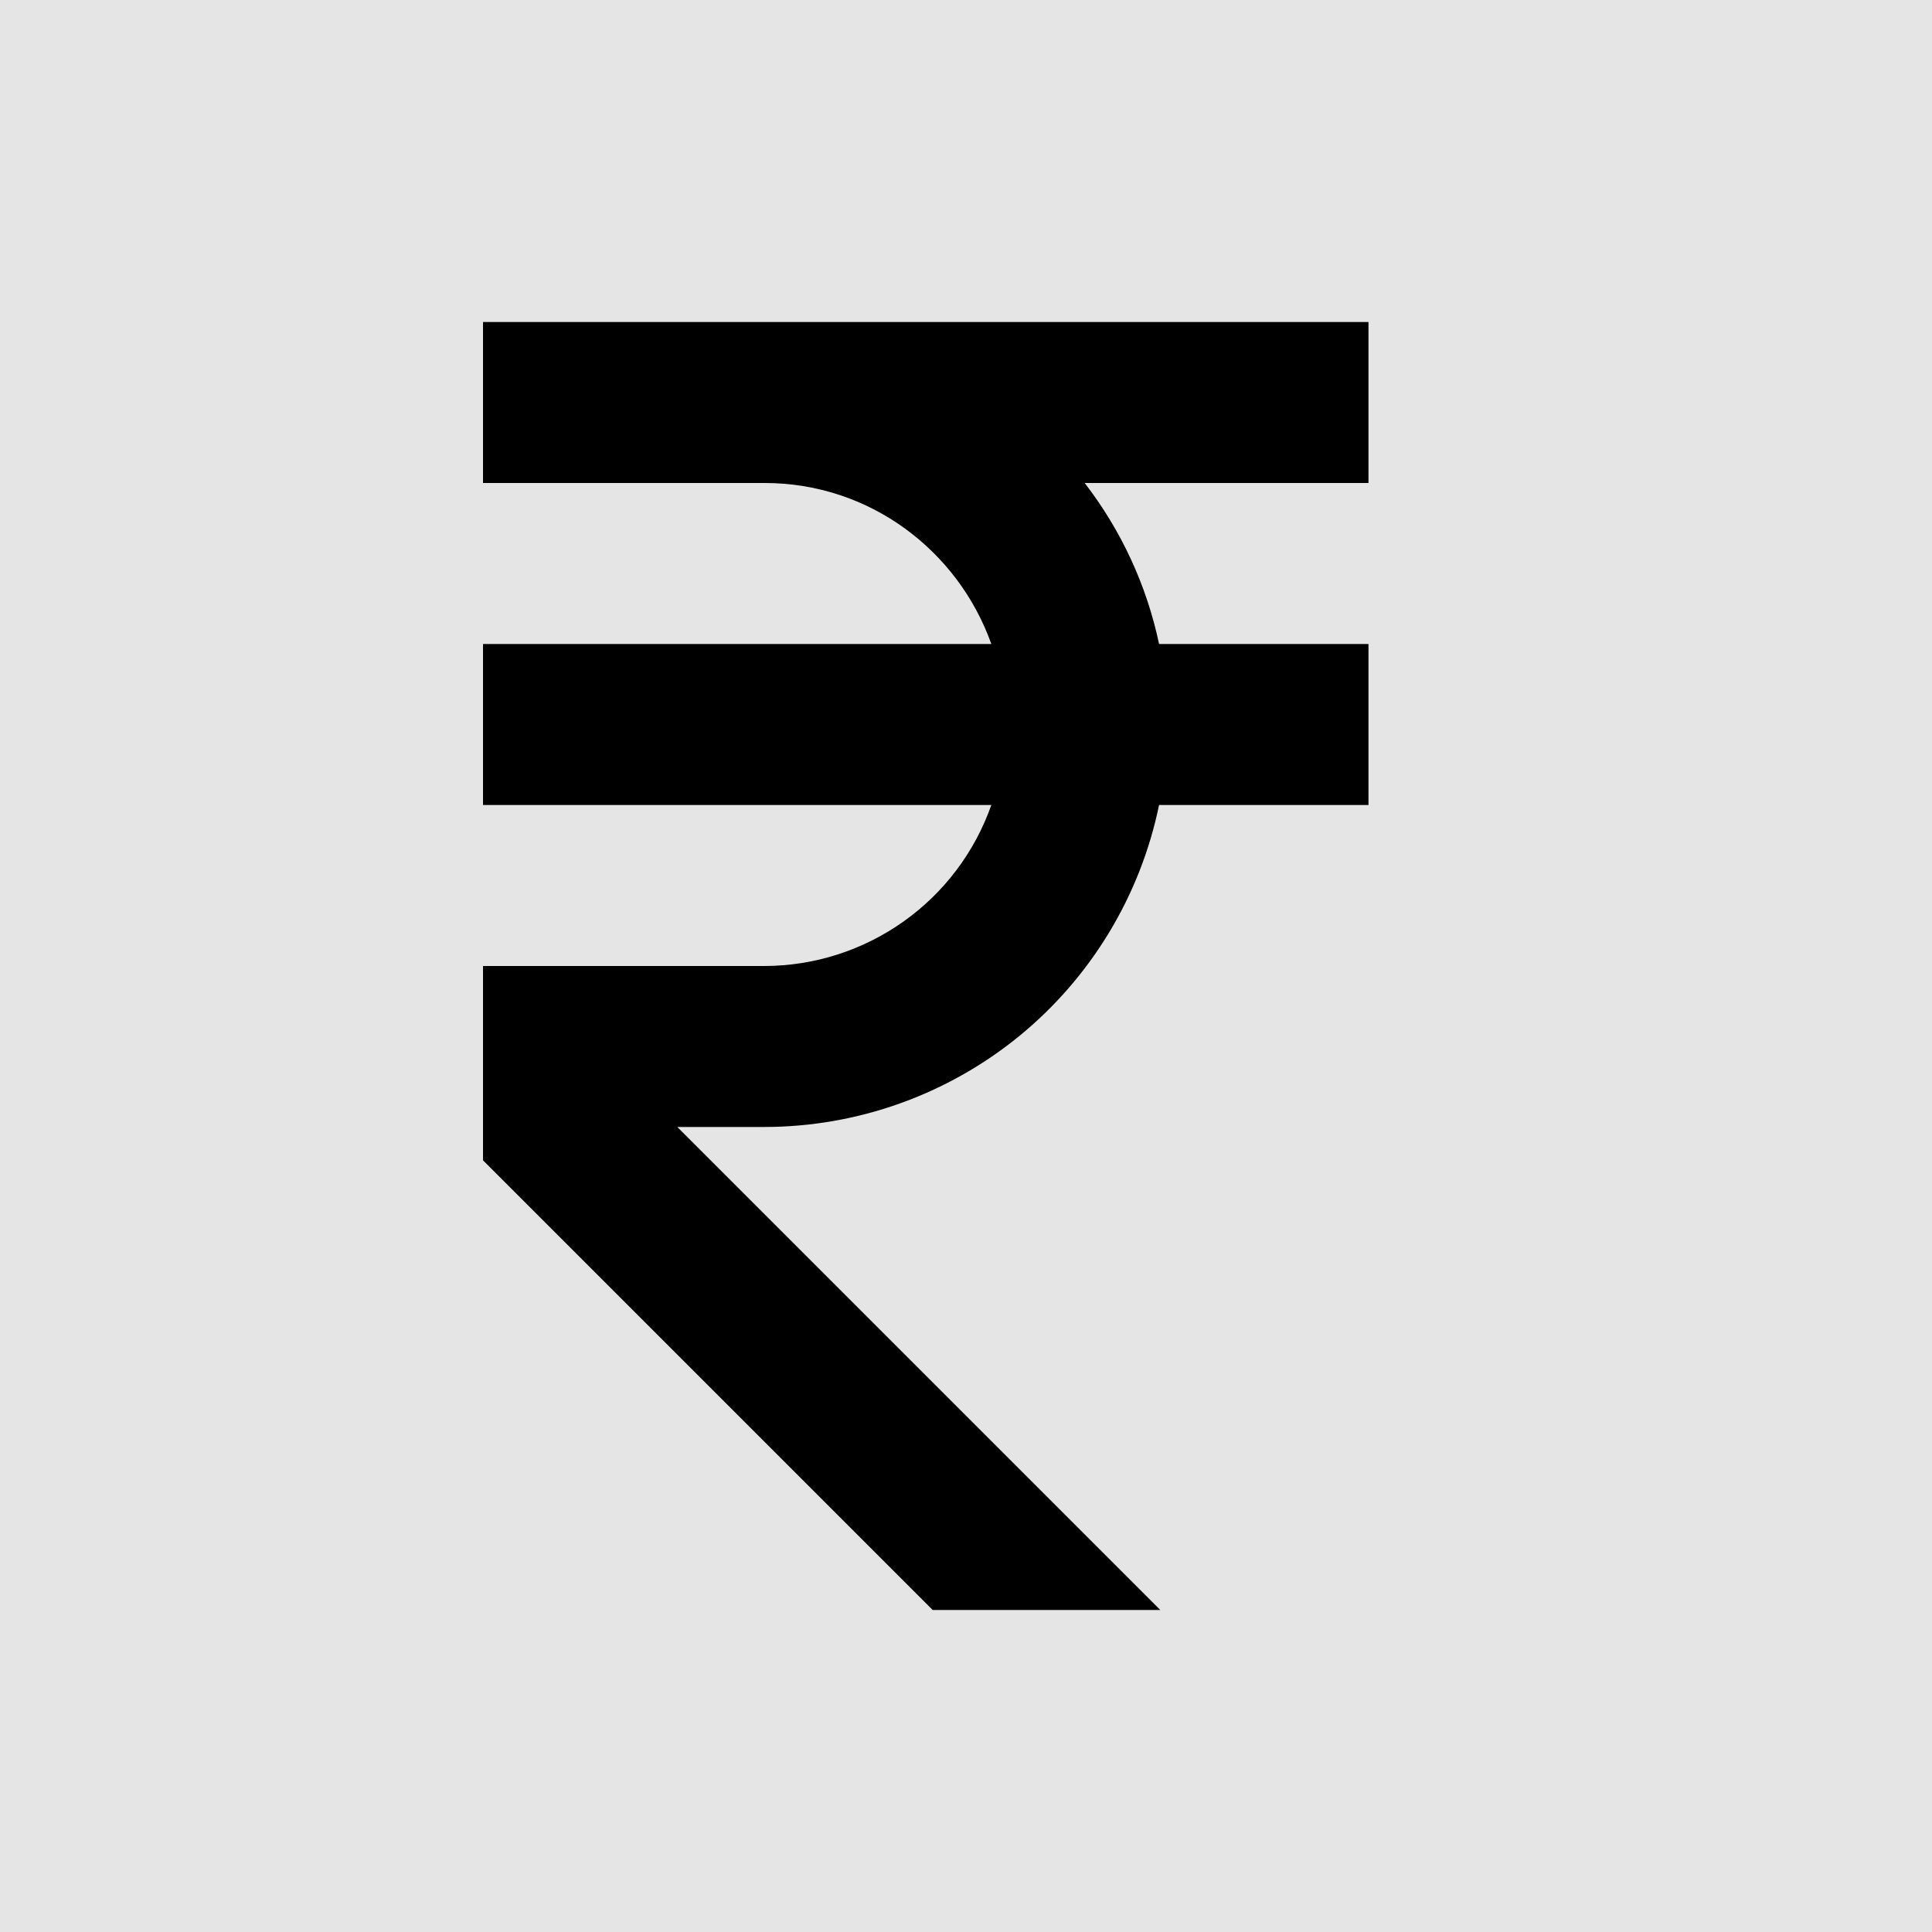 <svg width="28" height="28" viewBox="0 0 28 28" fill="none" xmlns="http://www.w3.org/2000/svg">
<rect width="28" height="28" fill="#E5E5E5"/>
<path d="M19.833 7V4.667H7V7H11.083C12.602 7 13.884 7.978 14.367 9.333H7V11.667H14.367C14.128 12.347 13.684 12.937 13.096 13.354C12.508 13.772 11.805 13.998 11.083 14H7V16.816L13.517 23.333H16.816L9.816 16.333H11.083C12.427 16.331 13.729 15.866 14.771 15.016C15.811 14.166 16.527 12.983 16.798 11.667H19.833V9.333H16.798C16.619 8.484 16.25 7.687 15.72 7H19.833Z" fill="black"/>
</svg>
